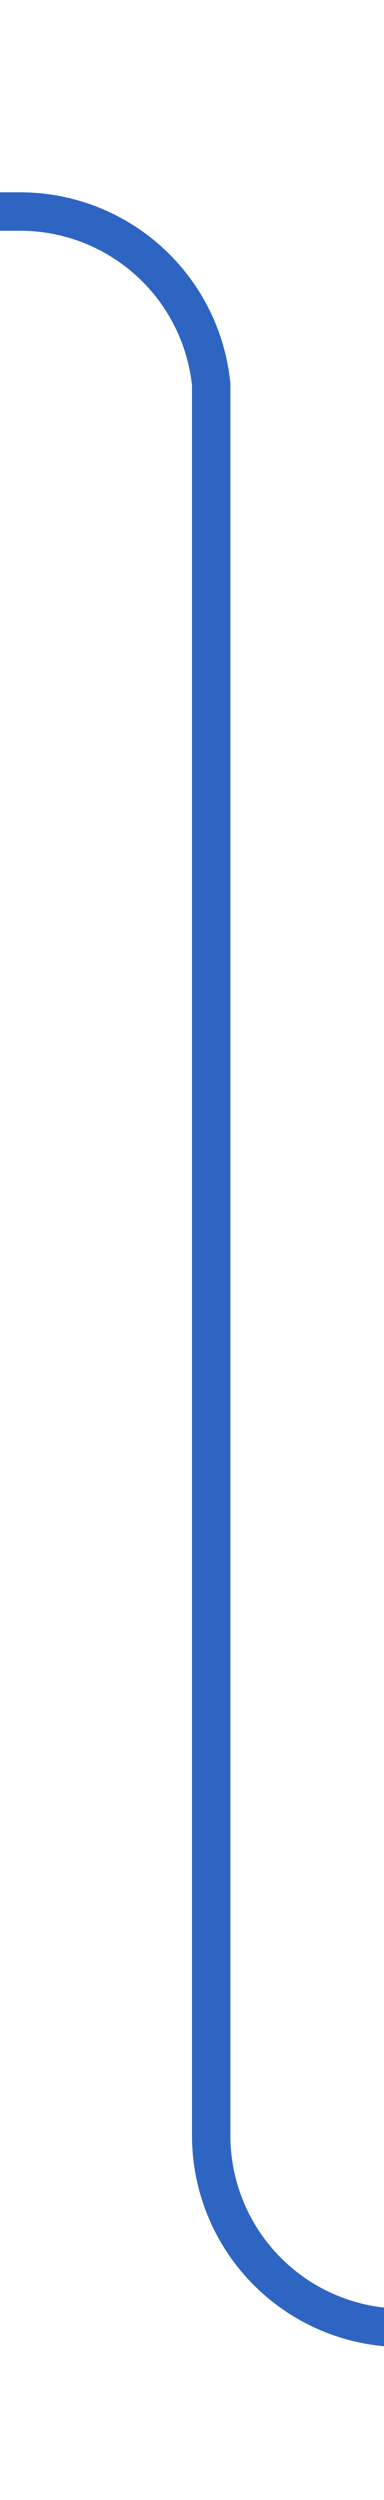 ﻿<?xml version="1.0" encoding="utf-8"?>
<svg version="1.1" xmlns:xlink="http://www.w3.org/1999/xlink" width="10px" height="65px" preserveAspectRatio="xMidYMin meet" viewBox="716 2213  8 65" xmlns="http://www.w3.org/2000/svg">
  <path d="M 751 2273.5  L 725 2273.5  A 5 5 0 0 1 720.5 2268.5 L 720.5 2223  A 5 5 0 0 0 715.5 2218.5 L 708 2218.5  " stroke-width="1" stroke="#2e65c2" fill="none" />
</svg>
